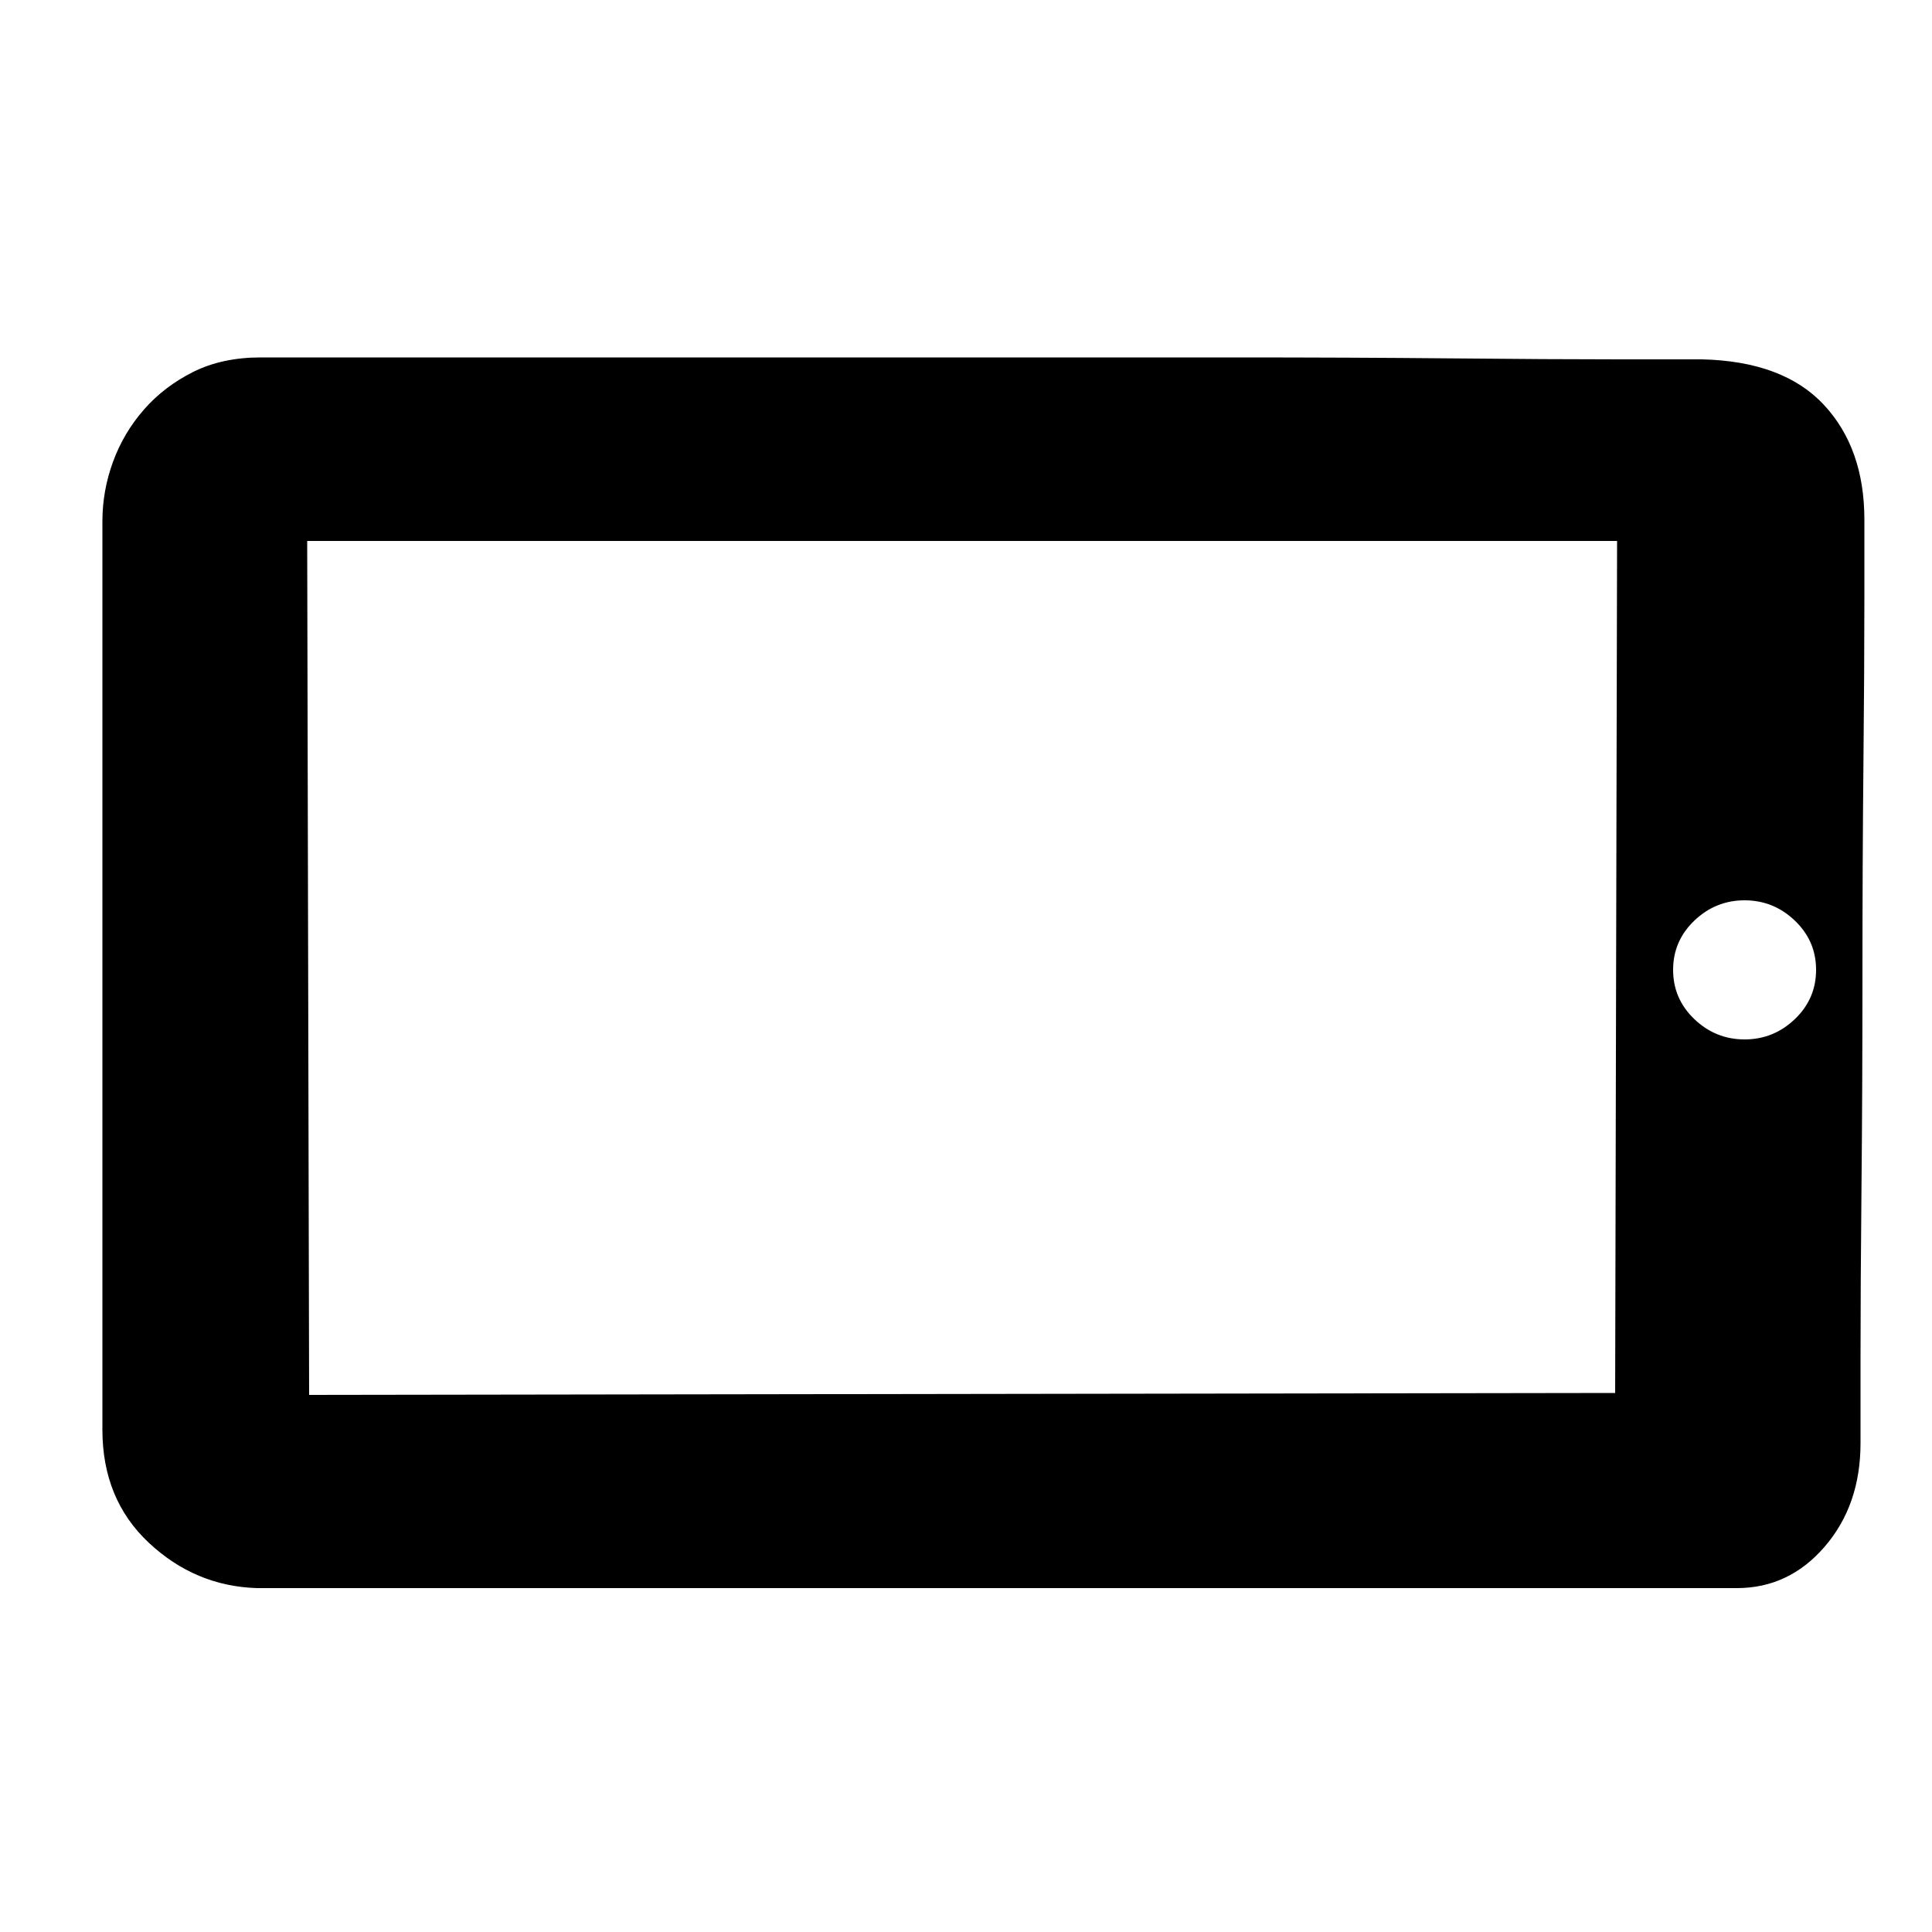 <?xml version="1.0" standalone="no"?><!DOCTYPE svg PUBLIC "-//W3C//DTD SVG 1.1//EN" "http://www.w3.org/Graphics/SVG/1.1/DTD/svg11.dtd"><svg t="1650977088089" class="icon" viewBox="0 0 1024 1024" version="1.1" xmlns="http://www.w3.org/2000/svg" p-id="10941" xmlns:xlink="http://www.w3.org/1999/xlink" width="200" height="200"><defs><style type="text/css">@font-face { font-family: feedback-iconfont; src: url("//at.alicdn.com/t/font_1031158_u69w8yhxdu.woff2?t=1630033759944") format("woff2"), url("//at.alicdn.com/t/font_1031158_u69w8yhxdu.woff?t=1630033759944") format("woff"), url("//at.alicdn.com/t/font_1031158_u69w8yhxdu.ttf?t=1630033759944") format("truetype"); }
</style></defs><path d="M902.144 190.464q43.008 1.024 64.512 24.064t21.504 60.928l0 41.984q0 36.864-0.512 88.576t-0.512 111.616-0.512 112.128-0.512 90.112l0 45.056q0 32.768-18.944 54.784t-46.592 22.016l-784.384 0q-32.768-1.024-57.344-24.064t-24.576-59.904l0-481.28q0-16.384 5.632-31.744t16.384-27.648 26.112-19.968 35.84-7.68l44.032 0 88.064 0 116.736 0 133.12 0 131.072 0q65.536 0 118.272 0.512t88.576 0.512l44.032 0zM857.088 286.72l-694.272 0 1.024 452.608 692.224-1.024zM924.672 477.184q-15.36 0-26.624 10.752t-11.264 26.112 11.264 26.112 26.624 10.752 26.624-10.752 11.264-26.112-11.264-26.112-26.624-10.752z" p-id="10942"></path></svg>